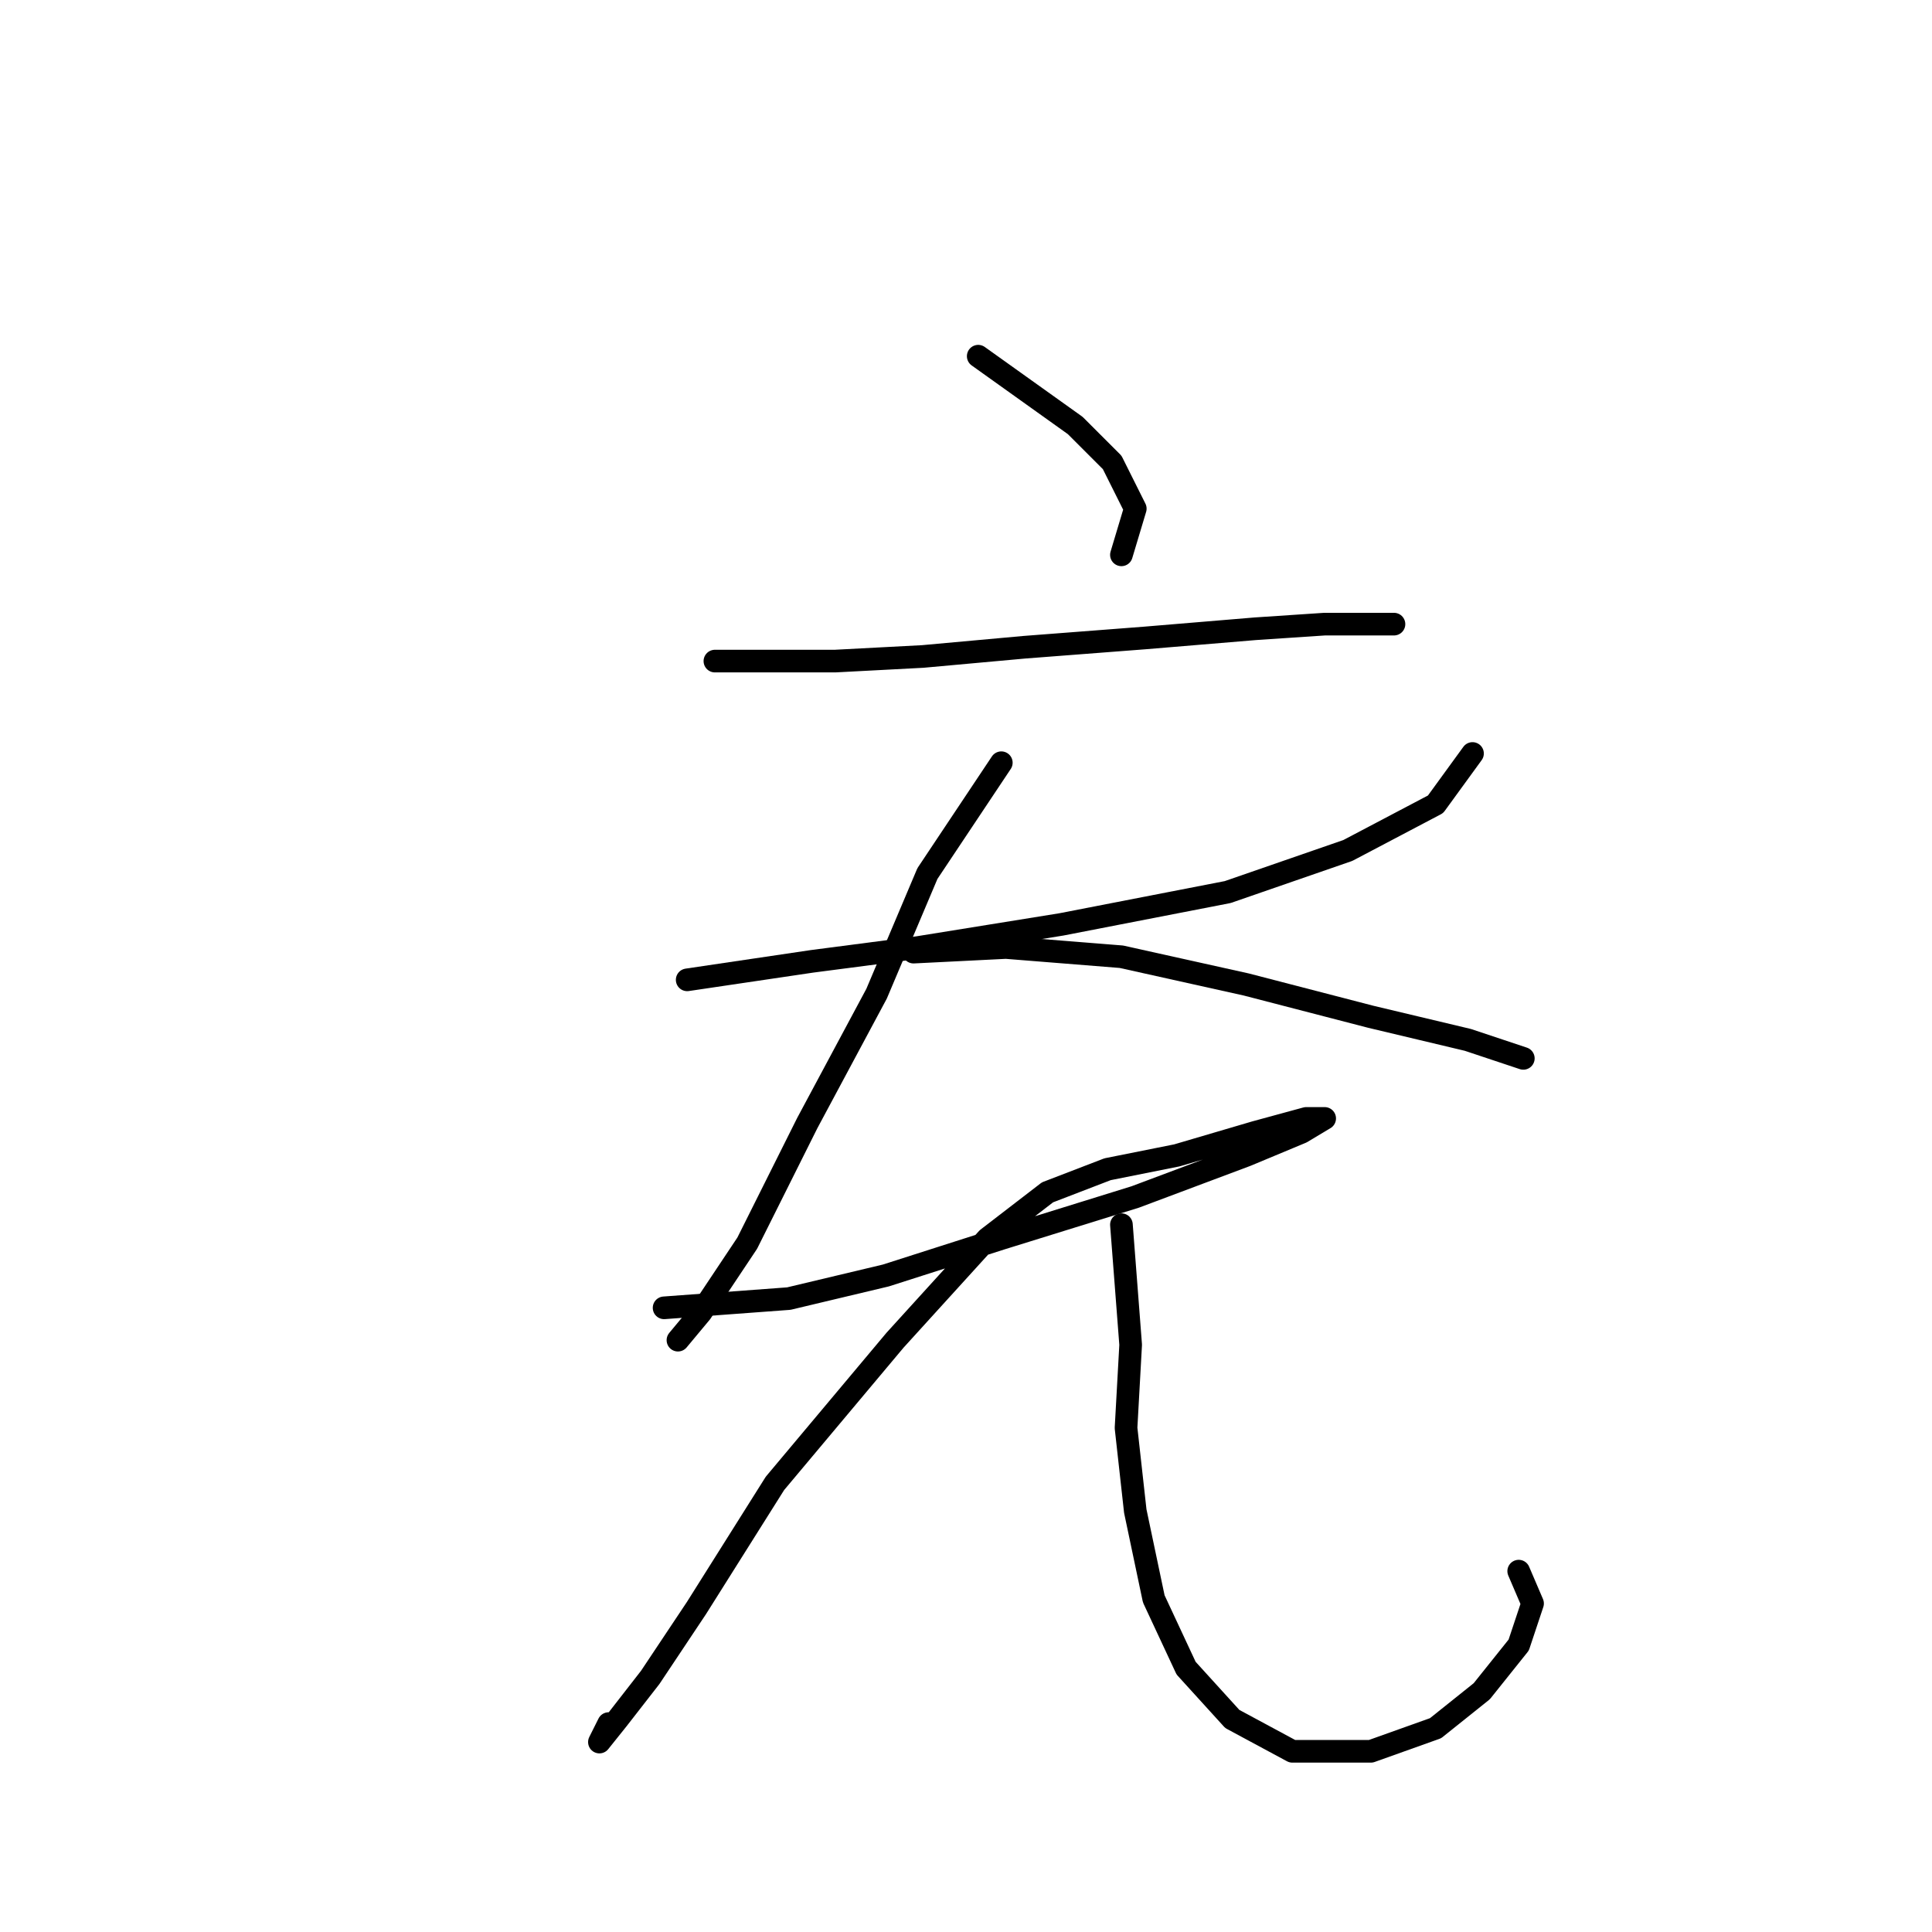 <?xml version="1.0" standalone="no"?>
    <svg width="256" height="256" xmlns="http://www.w3.org/2000/svg" version="1.1">
    <polyline stroke="black" stroke-width="3" stroke-linecap="round" fill="transparent" stroke-linejoin="round" points="129.619 47.198 142.473 56.38 147.37 61.277 150.43 67.398 148.594 73.519 148.594 73.519 " />
        <polyline stroke="black" stroke-width="3" stroke-linecap="round" fill="transparent" stroke-linejoin="round" points="94.728 87.598 110.643 87.598 122.273 86.986 135.74 85.762 151.655 84.537 166.345 83.313 175.527 82.701 182.26 82.701 184.709 82.701 184.709 82.701 " />
        <polyline stroke="black" stroke-width="3" stroke-linecap="round" fill="transparent" stroke-linejoin="round" points="91.055 129.834 107.582 127.385 121.661 125.549 140.637 122.488 162.673 118.204 178.588 112.695 190.218 106.573 195.115 99.84 195.115 99.84 " />
        <polyline stroke="black" stroke-width="3" stroke-linecap="round" fill="transparent" stroke-linejoin="round" points="132.679 101.064 122.885 115.755 116.152 131.67 106.97 148.809 99.013 164.724 92.892 173.906 89.831 177.579 89.831 177.579 " />
        <polyline stroke="black" stroke-width="3" stroke-linecap="round" fill="transparent" stroke-linejoin="round" points="121.049 126.161 133.291 125.549 148.594 126.773 165.121 130.446 181.648 134.731 194.503 137.791 201.848 140.24 201.848 140.24 " />
        <polyline stroke="black" stroke-width="3" stroke-linecap="round" fill="transparent" stroke-linejoin="round" points="87.995 173.294 104.522 172.07 117.376 169.009 132.679 164.112 150.43 158.603 165.121 153.094 172.466 150.033 175.527 148.197 173.079 148.197 166.345 150.033 155.939 153.094 146.758 154.93 138.8 157.991 130.843 164.112 118.6 177.579 102.686 196.554 92.28 213.081 86.159 222.263 81.874 227.772 79.425 230.832 80.649 228.384 80.649 228.384 " />
        <polyline stroke="black" stroke-width="3" stroke-linecap="round" fill="transparent" stroke-linejoin="round" points="148.594 162.276 149.818 178.191 149.206 189.209 150.43 200.227 152.879 211.857 157.164 221.039 163.285 227.772 171.242 232.057 181.648 232.057 190.218 228.996 196.339 224.099 201.236 217.978 203.072 212.469 201.236 208.184 201.236 208.184 " />
        </svg>
